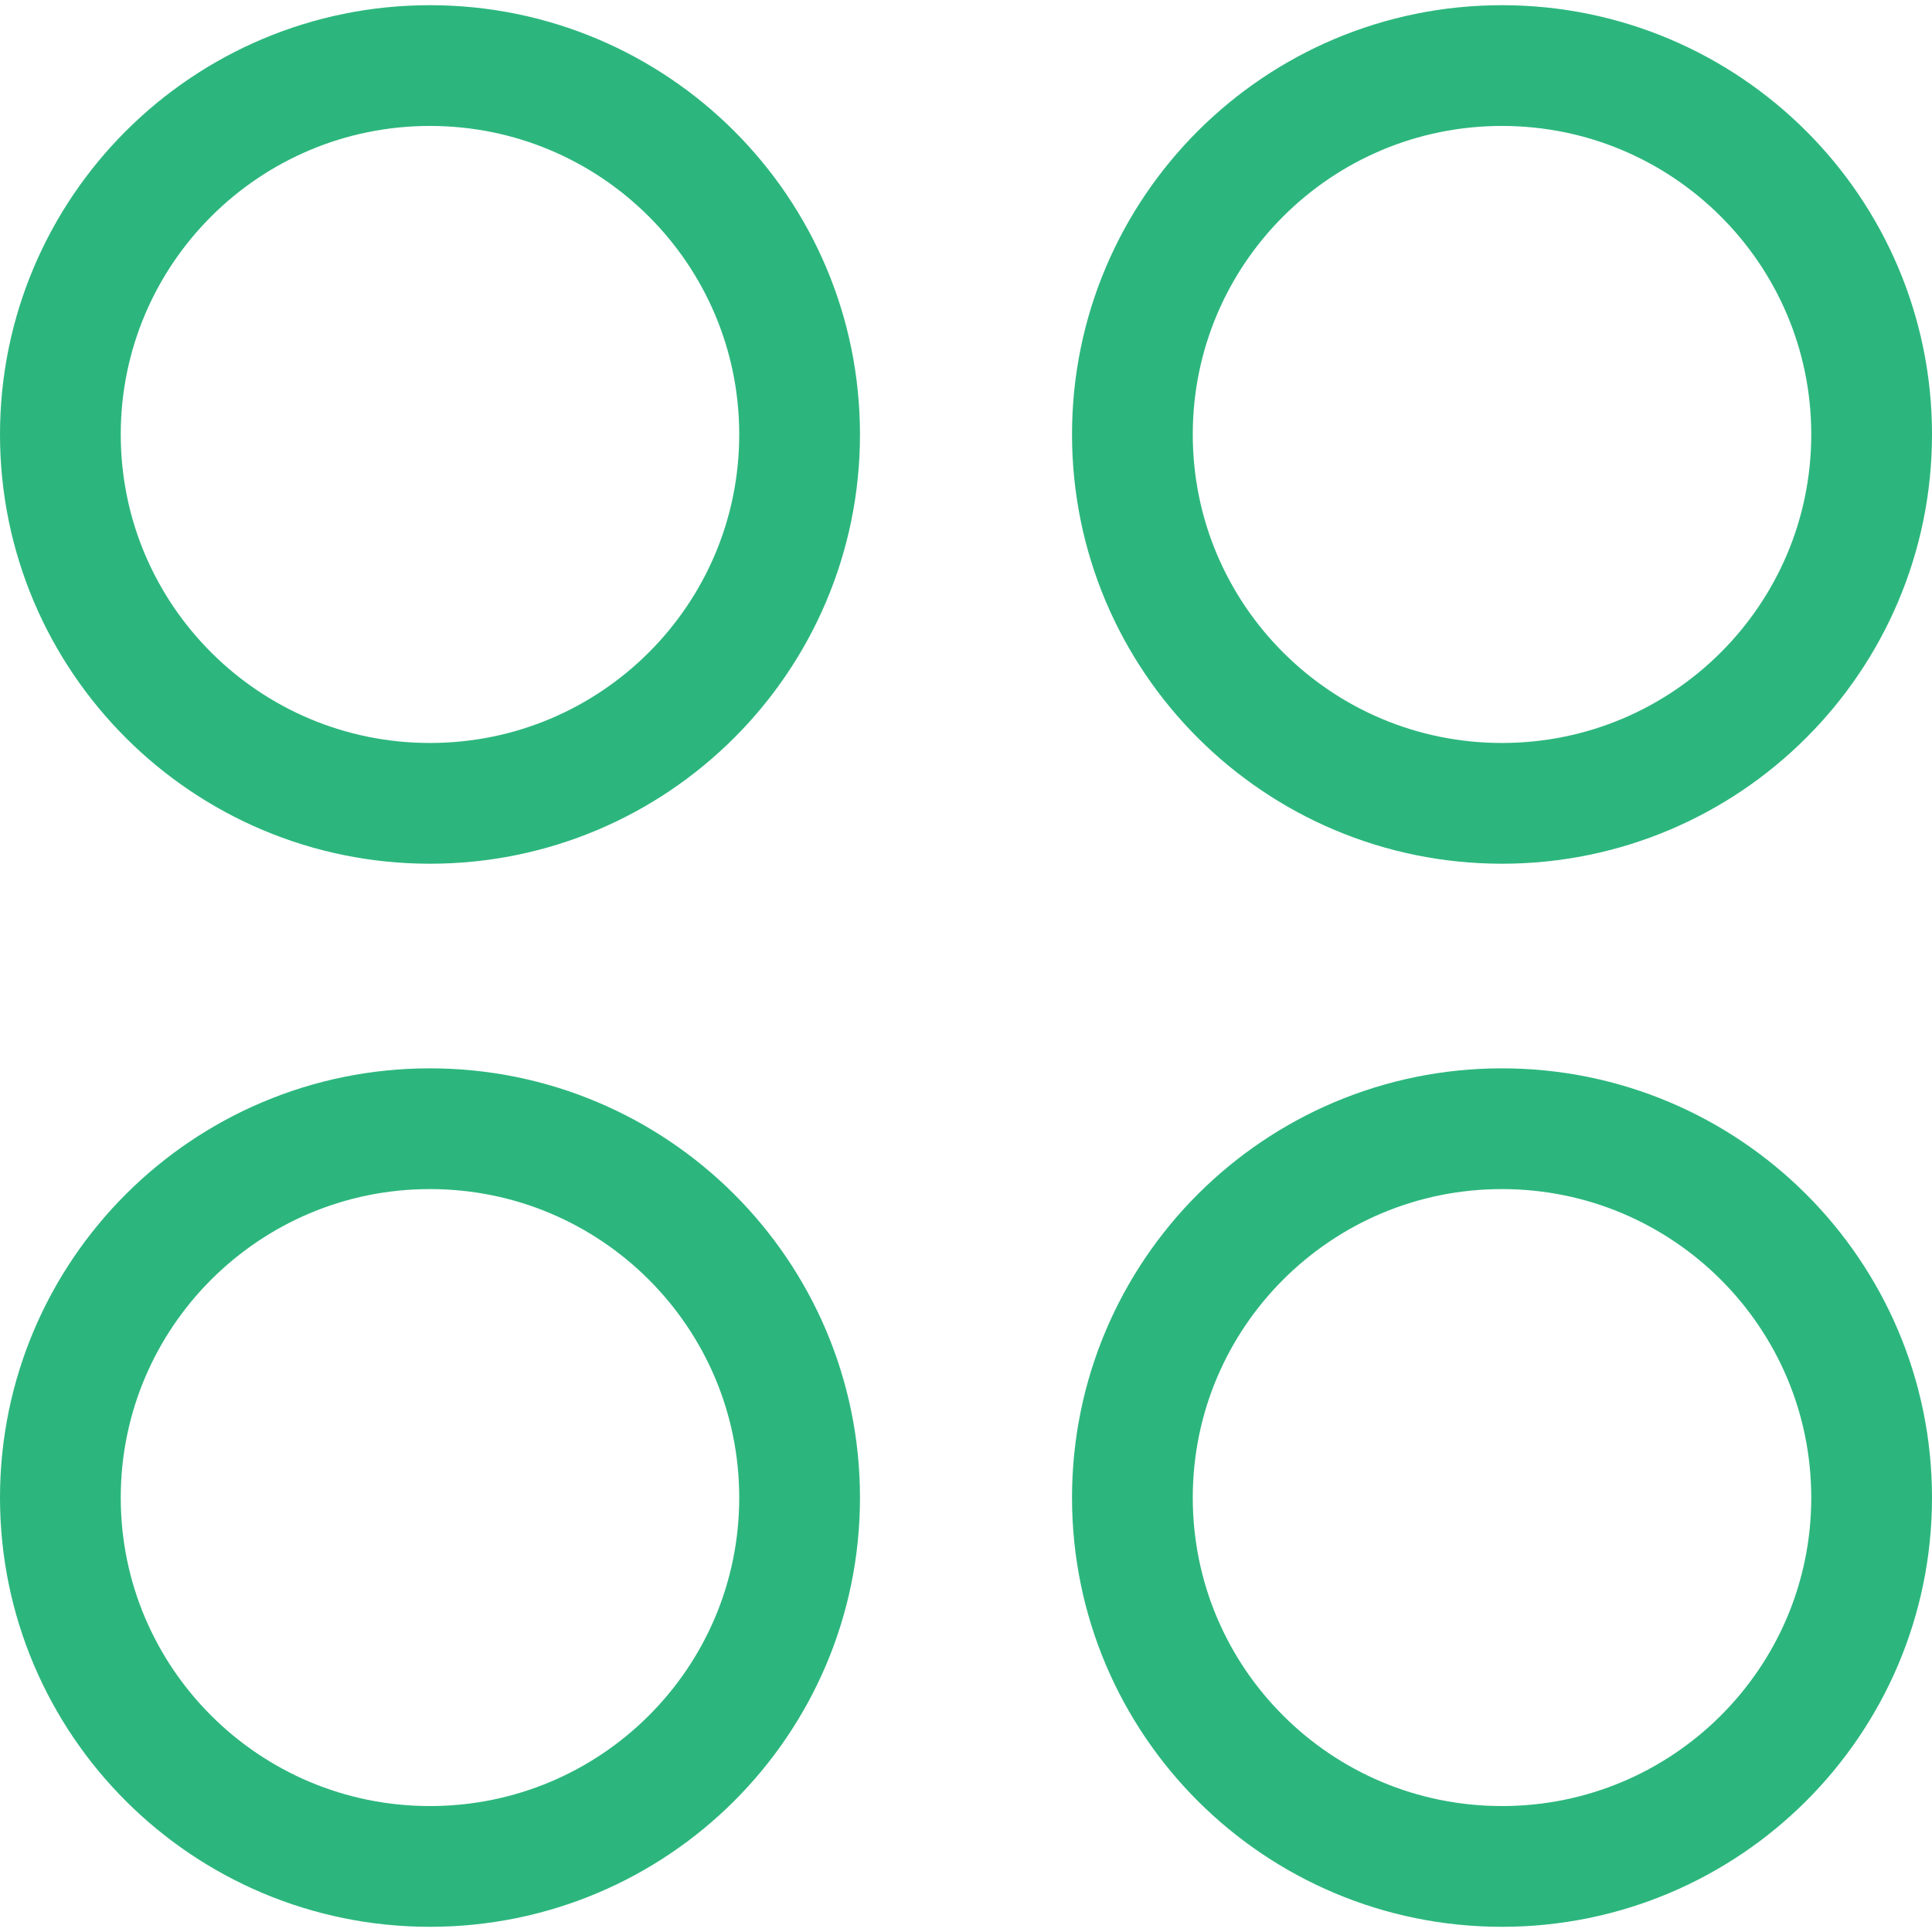 <svg width="32" height="32" viewBox="0 0 32 32" fill="none" xmlns="http://www.w3.org/2000/svg">
<path fill-rule="evenodd" clip-rule="evenodd" d="M31 7.196C31 10.57 28.258 13.306 24.877 13.306C21.496 13.306 18.756 10.57 18.756 7.196C18.756 3.822 21.496 1.086 24.877 1.086C28.258 1.086 31 3.822 31 7.196Z" stroke="#2CB67D" stroke-width="2" stroke-linecap="round" stroke-linejoin="round"/>
<path fill-rule="evenodd" clip-rule="evenodd" d="M13.244 7.196C13.244 10.57 10.504 13.306 7.121 13.306C3.742 13.306 1 10.57 1 7.196C1 3.822 3.742 1.086 7.121 1.086C10.504 1.086 13.244 3.822 13.244 7.196Z" stroke="#2CB67D" stroke-width="2" stroke-linecap="round" stroke-linejoin="round"/>
<path fill-rule="evenodd" clip-rule="evenodd" d="M31 24.806C31 28.18 28.258 30.914 24.877 30.914C21.496 30.914 18.756 28.18 18.756 24.806C18.756 21.432 21.496 18.695 24.877 18.695C28.258 18.695 31 21.432 31 24.806Z" stroke="#2CB67D" stroke-width="2" stroke-linecap="round" stroke-linejoin="round"/>
<path fill-rule="evenodd" clip-rule="evenodd" d="M13.244 24.806C13.244 28.18 10.504 30.914 7.121 30.914C3.742 30.914 1 28.18 1 24.806C1 21.432 3.742 18.695 7.121 18.695C10.504 18.695 13.244 21.432 13.244 24.806Z" stroke="#2CB67D" stroke-width="2" stroke-linecap="round" stroke-linejoin="round"/>
</svg>
